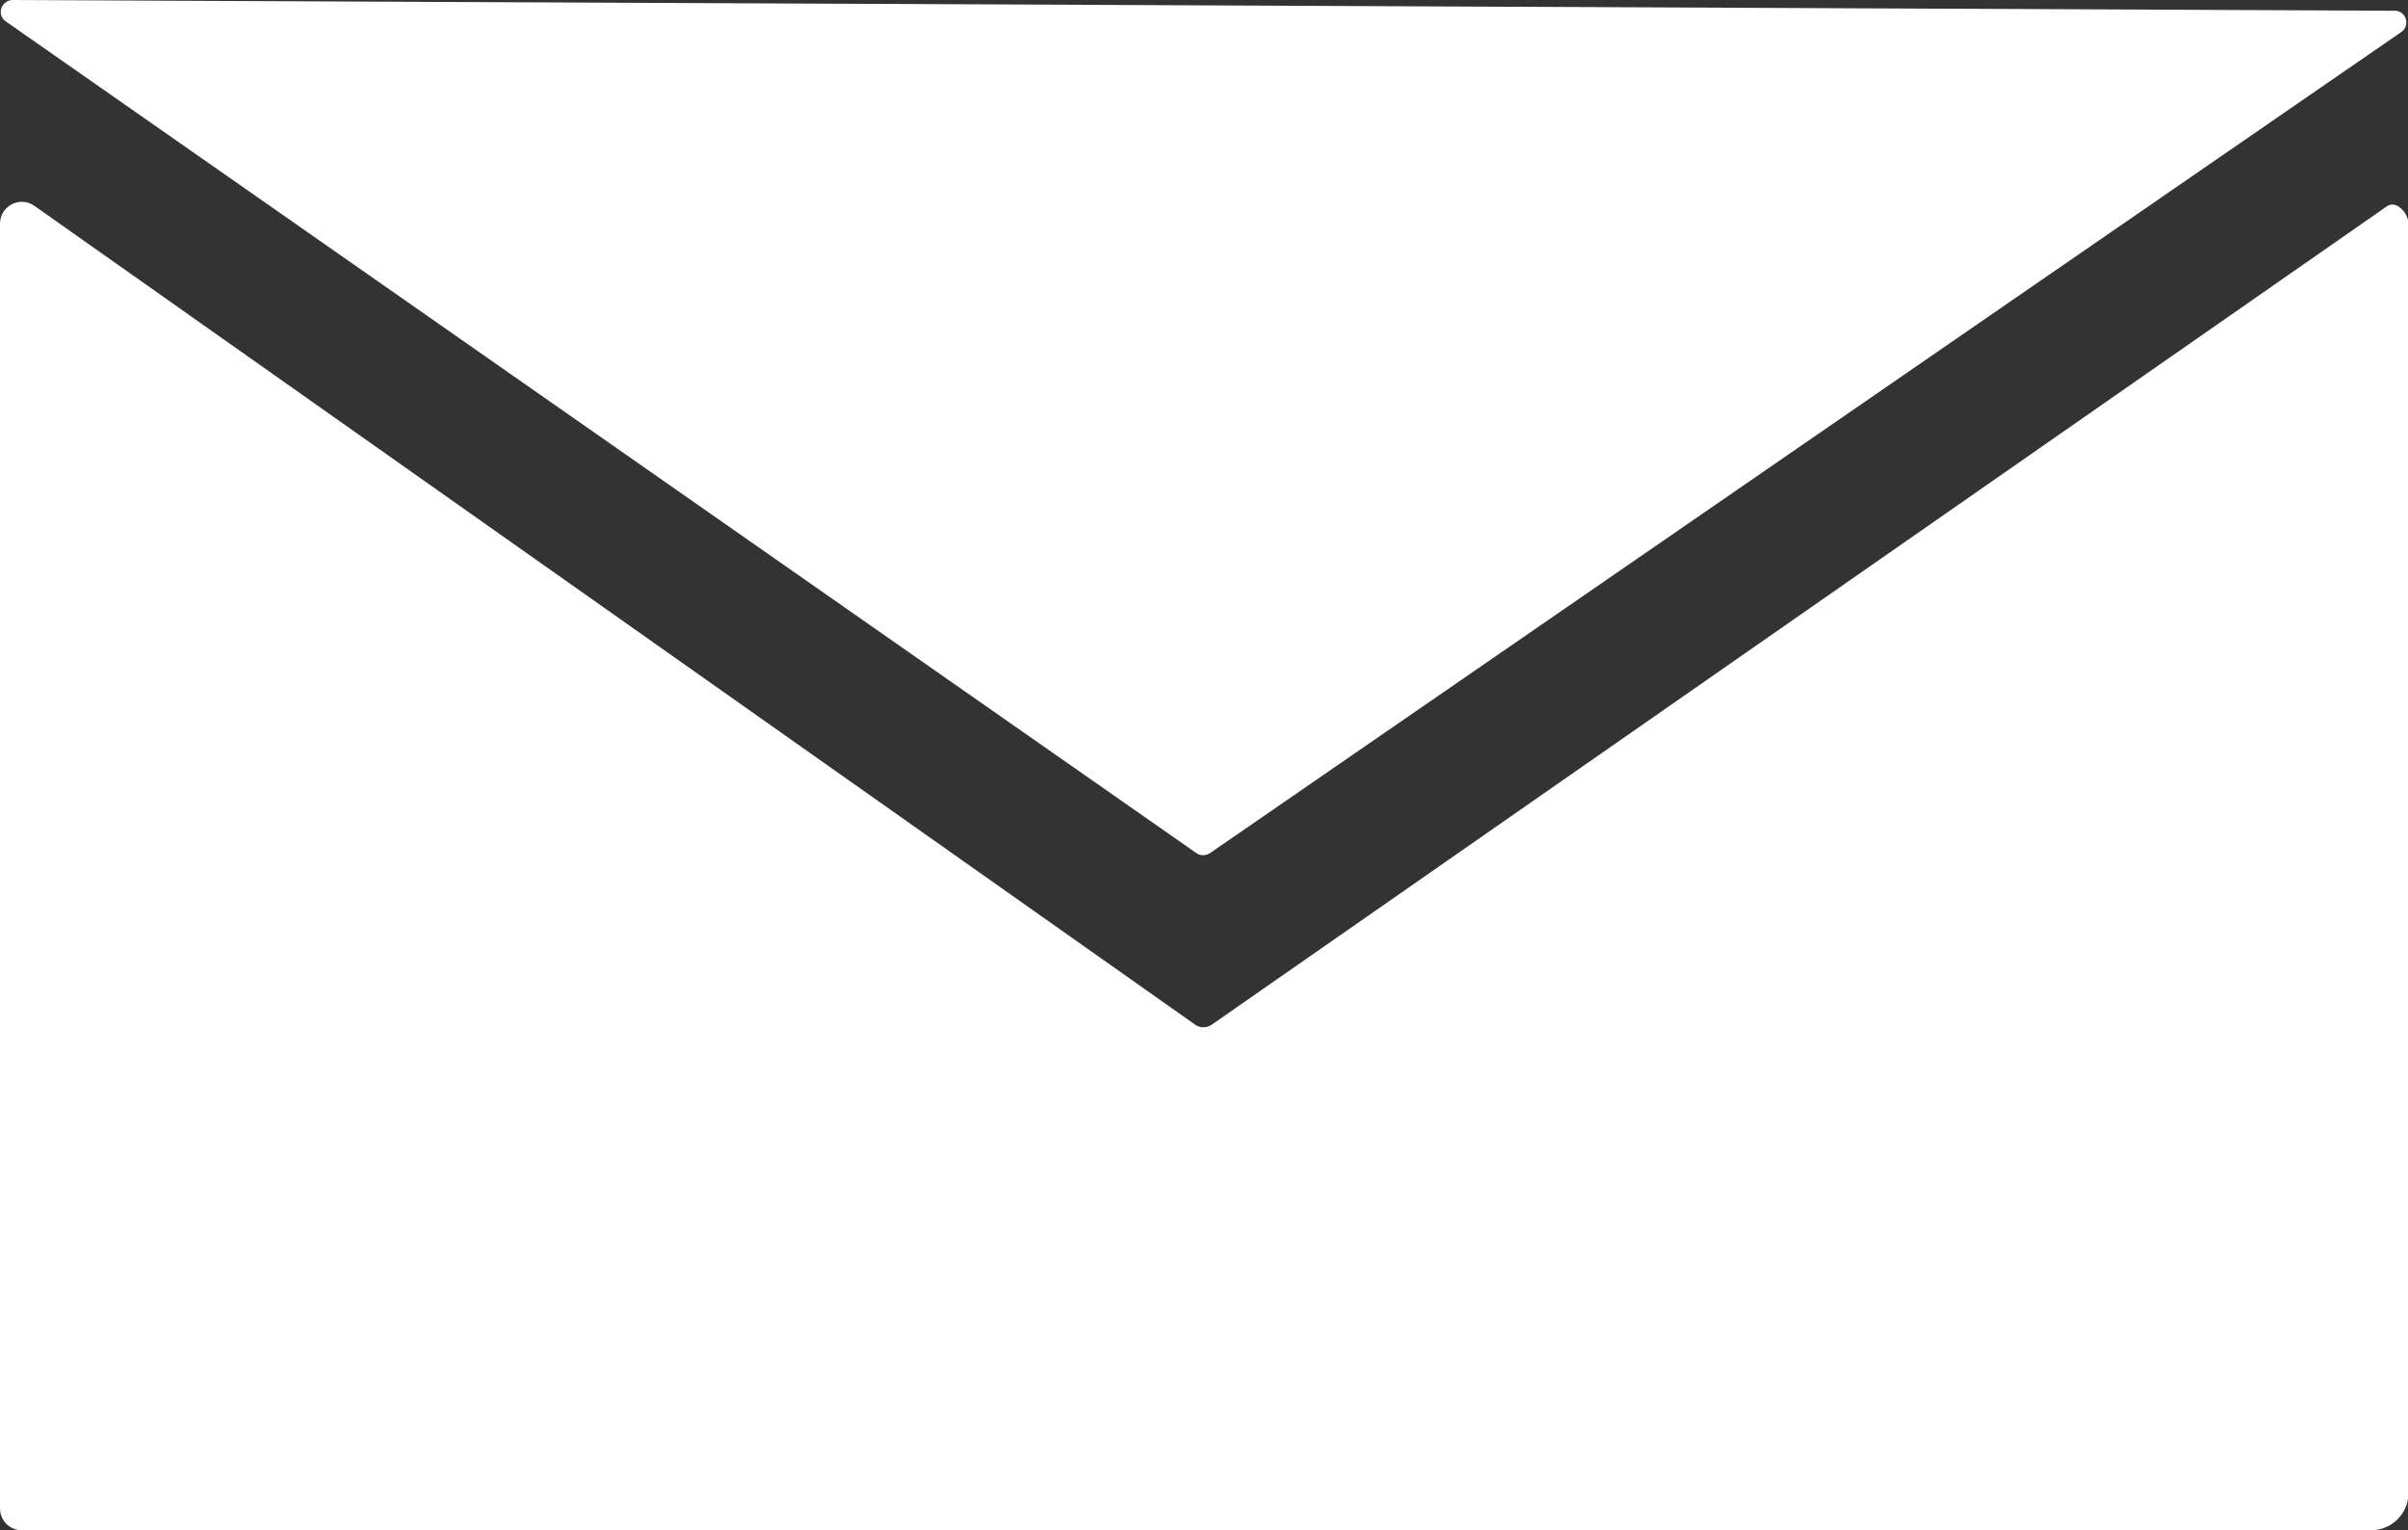 <?xml version="1.0" encoding="UTF-8"?>
<svg id="Layer_2" data-name="Layer 2" xmlns="http://www.w3.org/2000/svg" viewBox="0 0 44.86 28.5">
  <rect x="0" y="0" width="44.86" height="28.5" fill="#333333" stroke="none"/>
  <defs>
    <style>
      .cls-1 {
        fill: #fff;
        stroke-width: 0px;
      }
    </style>
  </defs>
  <g id="Layer_7" data-name="Layer 7">
    <path class="cls-1" d="m.24,0l44.37.2c.22,0,.3.28.12.4l-22.19,15.29c-.08.05-.18.05-.25,0L.11.4C-.07.28.02,0,.24,0Z"/>
    <path class="cls-1" d="m0,4.17c0-.34.38-.53.65-.33l21.61,15.24c.09.07.22.07.32,0L44.47,3.84c.17-.12.4.13.4.33v23.65c-.01.38-.32.68-.7.68H.41c-.23,0-.41-.18-.41-.41V4.17Z"/>
  </g>
</svg>